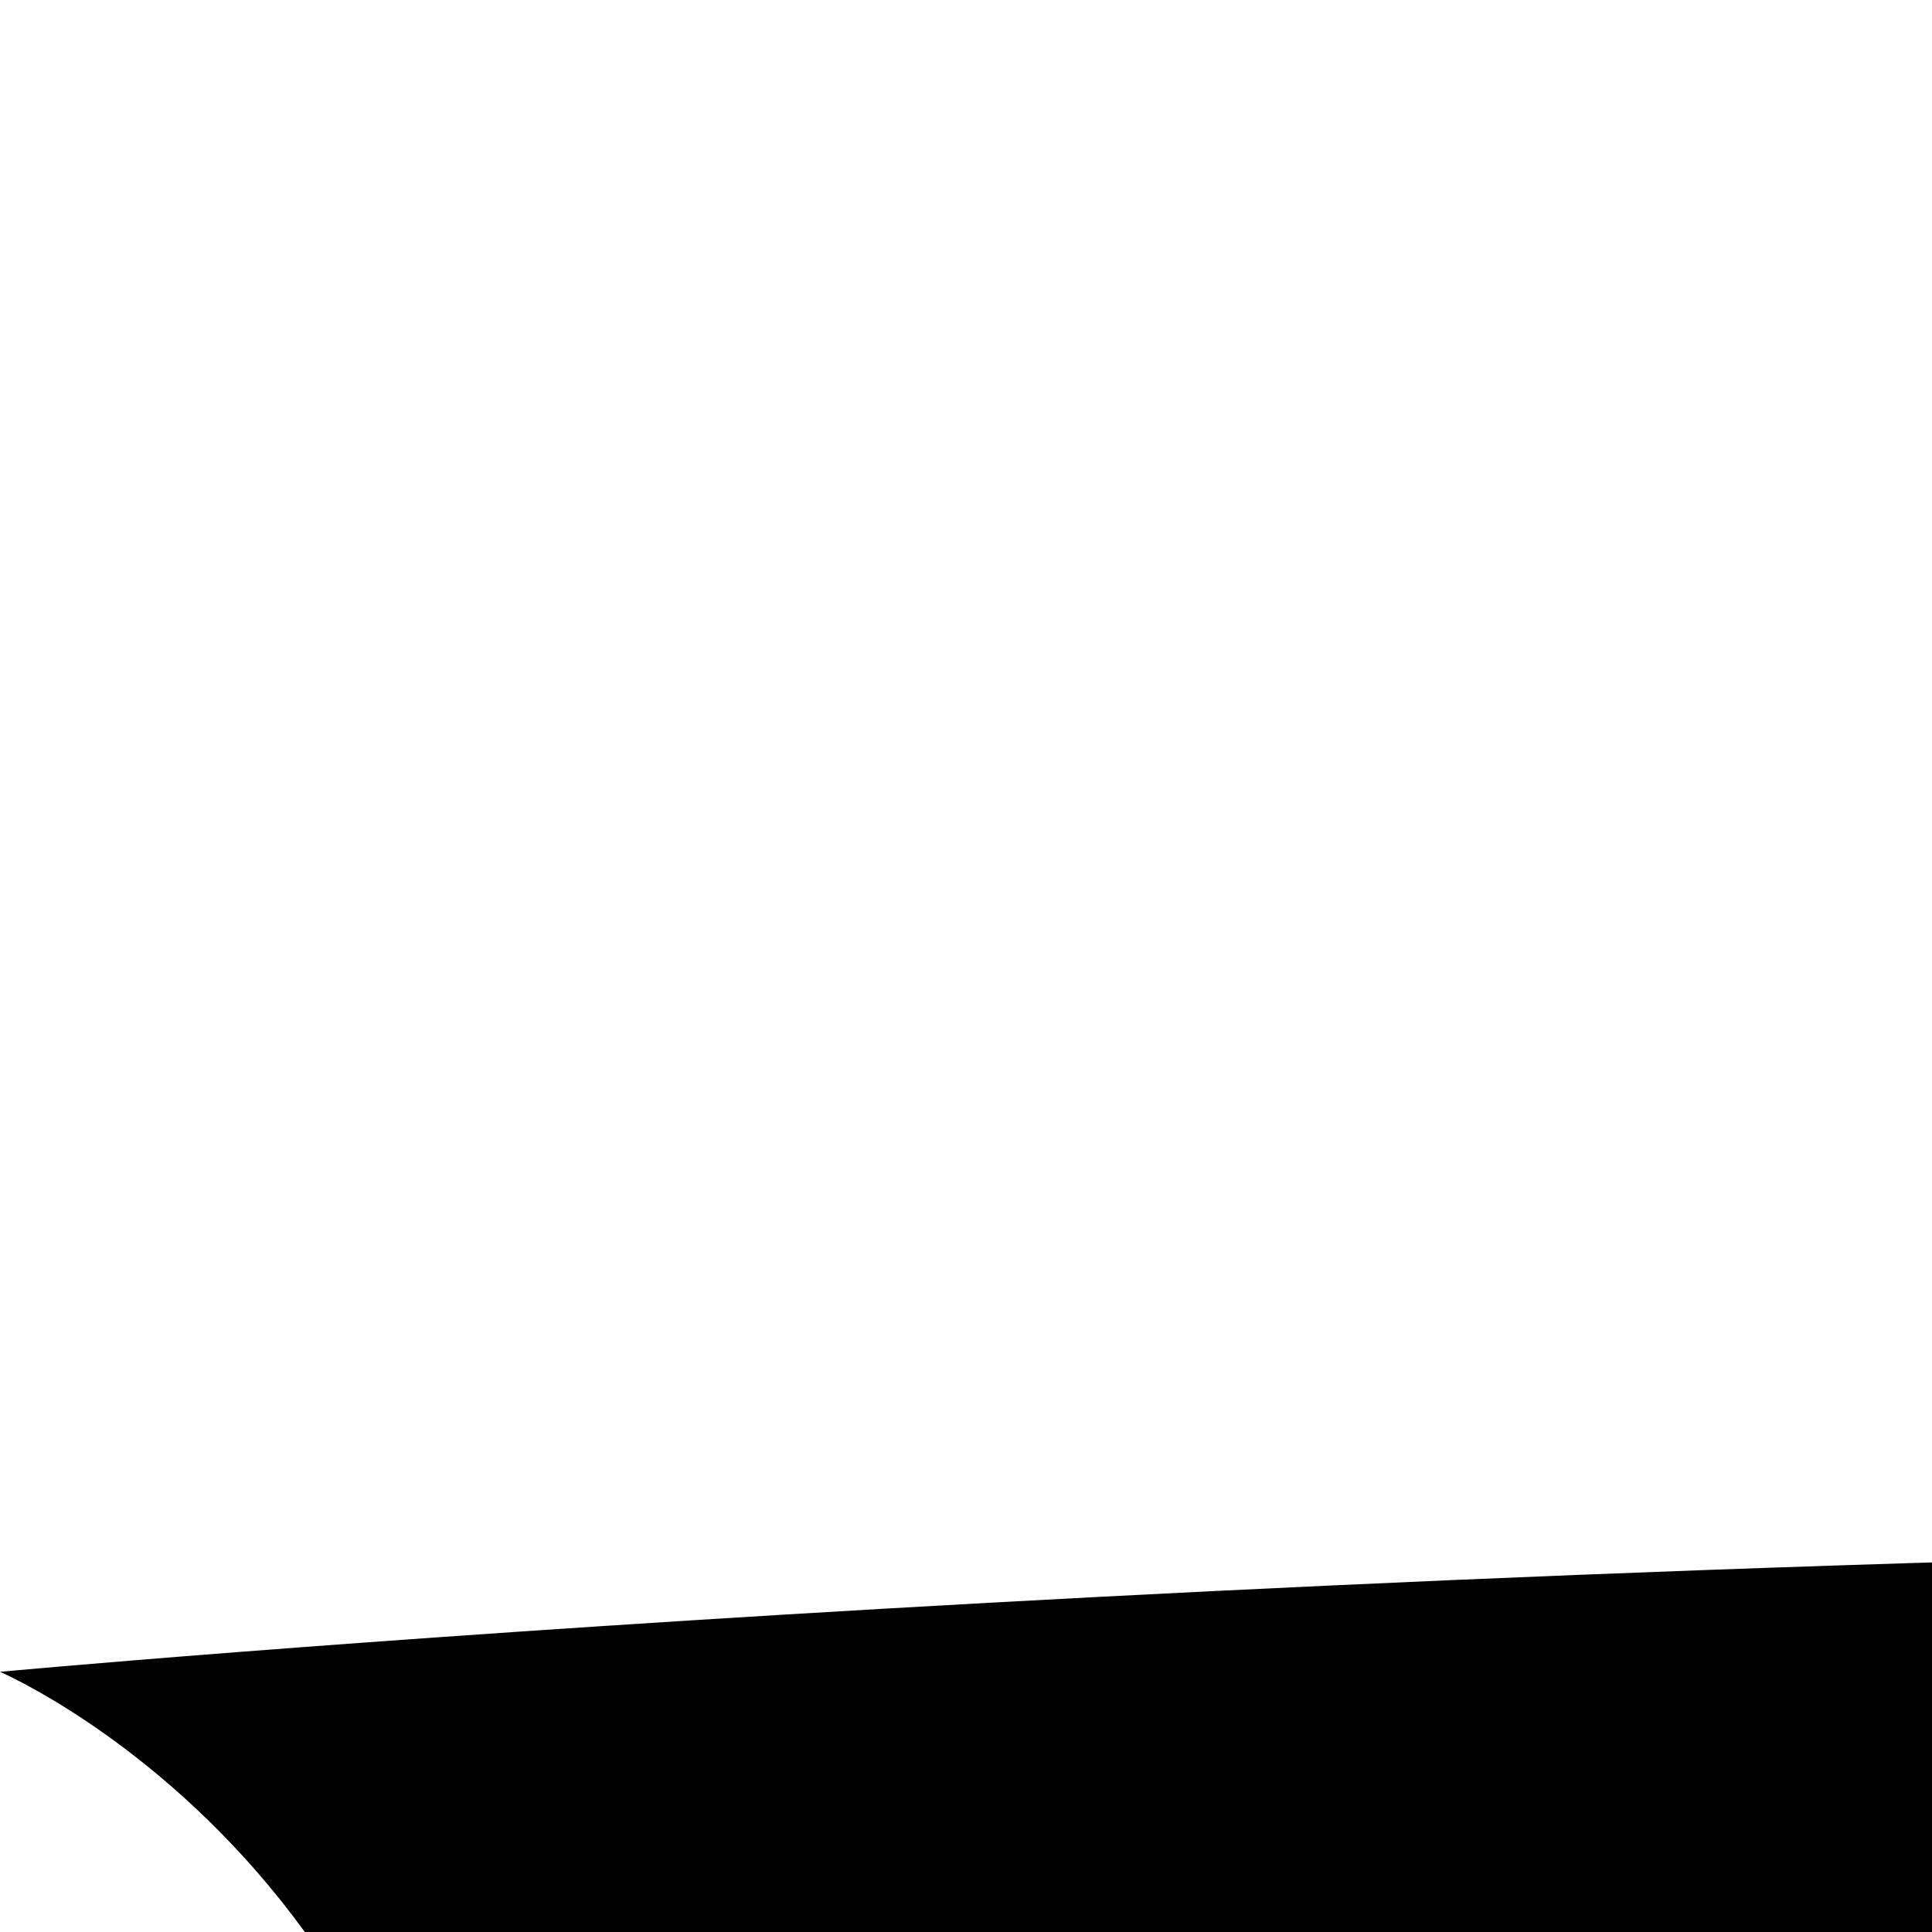 <?xml version="1.0" encoding="UTF-8"?>
<svg height="15" width="15" version="1.2" baseProfile="tiny" xmlns="http://www.w3.org/2000/svg" viewBox="0 0 15 15" overflow="inherit">
  <path d="M28.85 28.73c1.3 0.44 2.71 -0.22 3.16 -1.49c0.45 -1.26 -0.24 -2.64 -1.53 -3.08c-1.3 -0.44 -2.71 0.23 -3.16 1.5c-0.44 1.26 0.24 2.64 1.54 3.07zm20.35 -15.75s-8.4 -0.98 -25.83 -0.98c-12.86 0 -23.37 0.98 -23.37 0.98s4.36 1.87 3.6 7.66c0 0 6.25 -0.73 8.87 4.49l11.74 -3.47l-0.77 7.63l-4.97 1.19c-0.44 0.1 -0.81 0.31 -1.12 0.57l-10.9 10.25c-0.64 0.59 -0.65 1.59 -0.03 2.21c0.61 0.63 1.64 0.65 2.27 0.06l8.2 -7.69l10.05 -2.4l-0.07 0.02l1.67 -0.42l1.54 1.71c0.24 0.25 0.57 0.41 0.94 0.41l5.41 0.02c0.68 0 1.24 -0.54 1.24 -1.21c0 -0.58 -0.42 -1.03 -0.97 -1.17l-4.03 -13.66l16.78 -4.95c0.8 -0.34 0.73 -1.14 -0.25 -1.24zm-13.71 19.8c-1.23 0 -3.28 -0.01 -3.9 -0.01l-2.91 -3.21l-0.12 -0.09c-0.59 -0.67 -1.52 -1.02 -2.46 -0.8l-1.46 0.35l0.78 -7.71l6.15 -1.81l3.93 13.28z"/>
</svg>